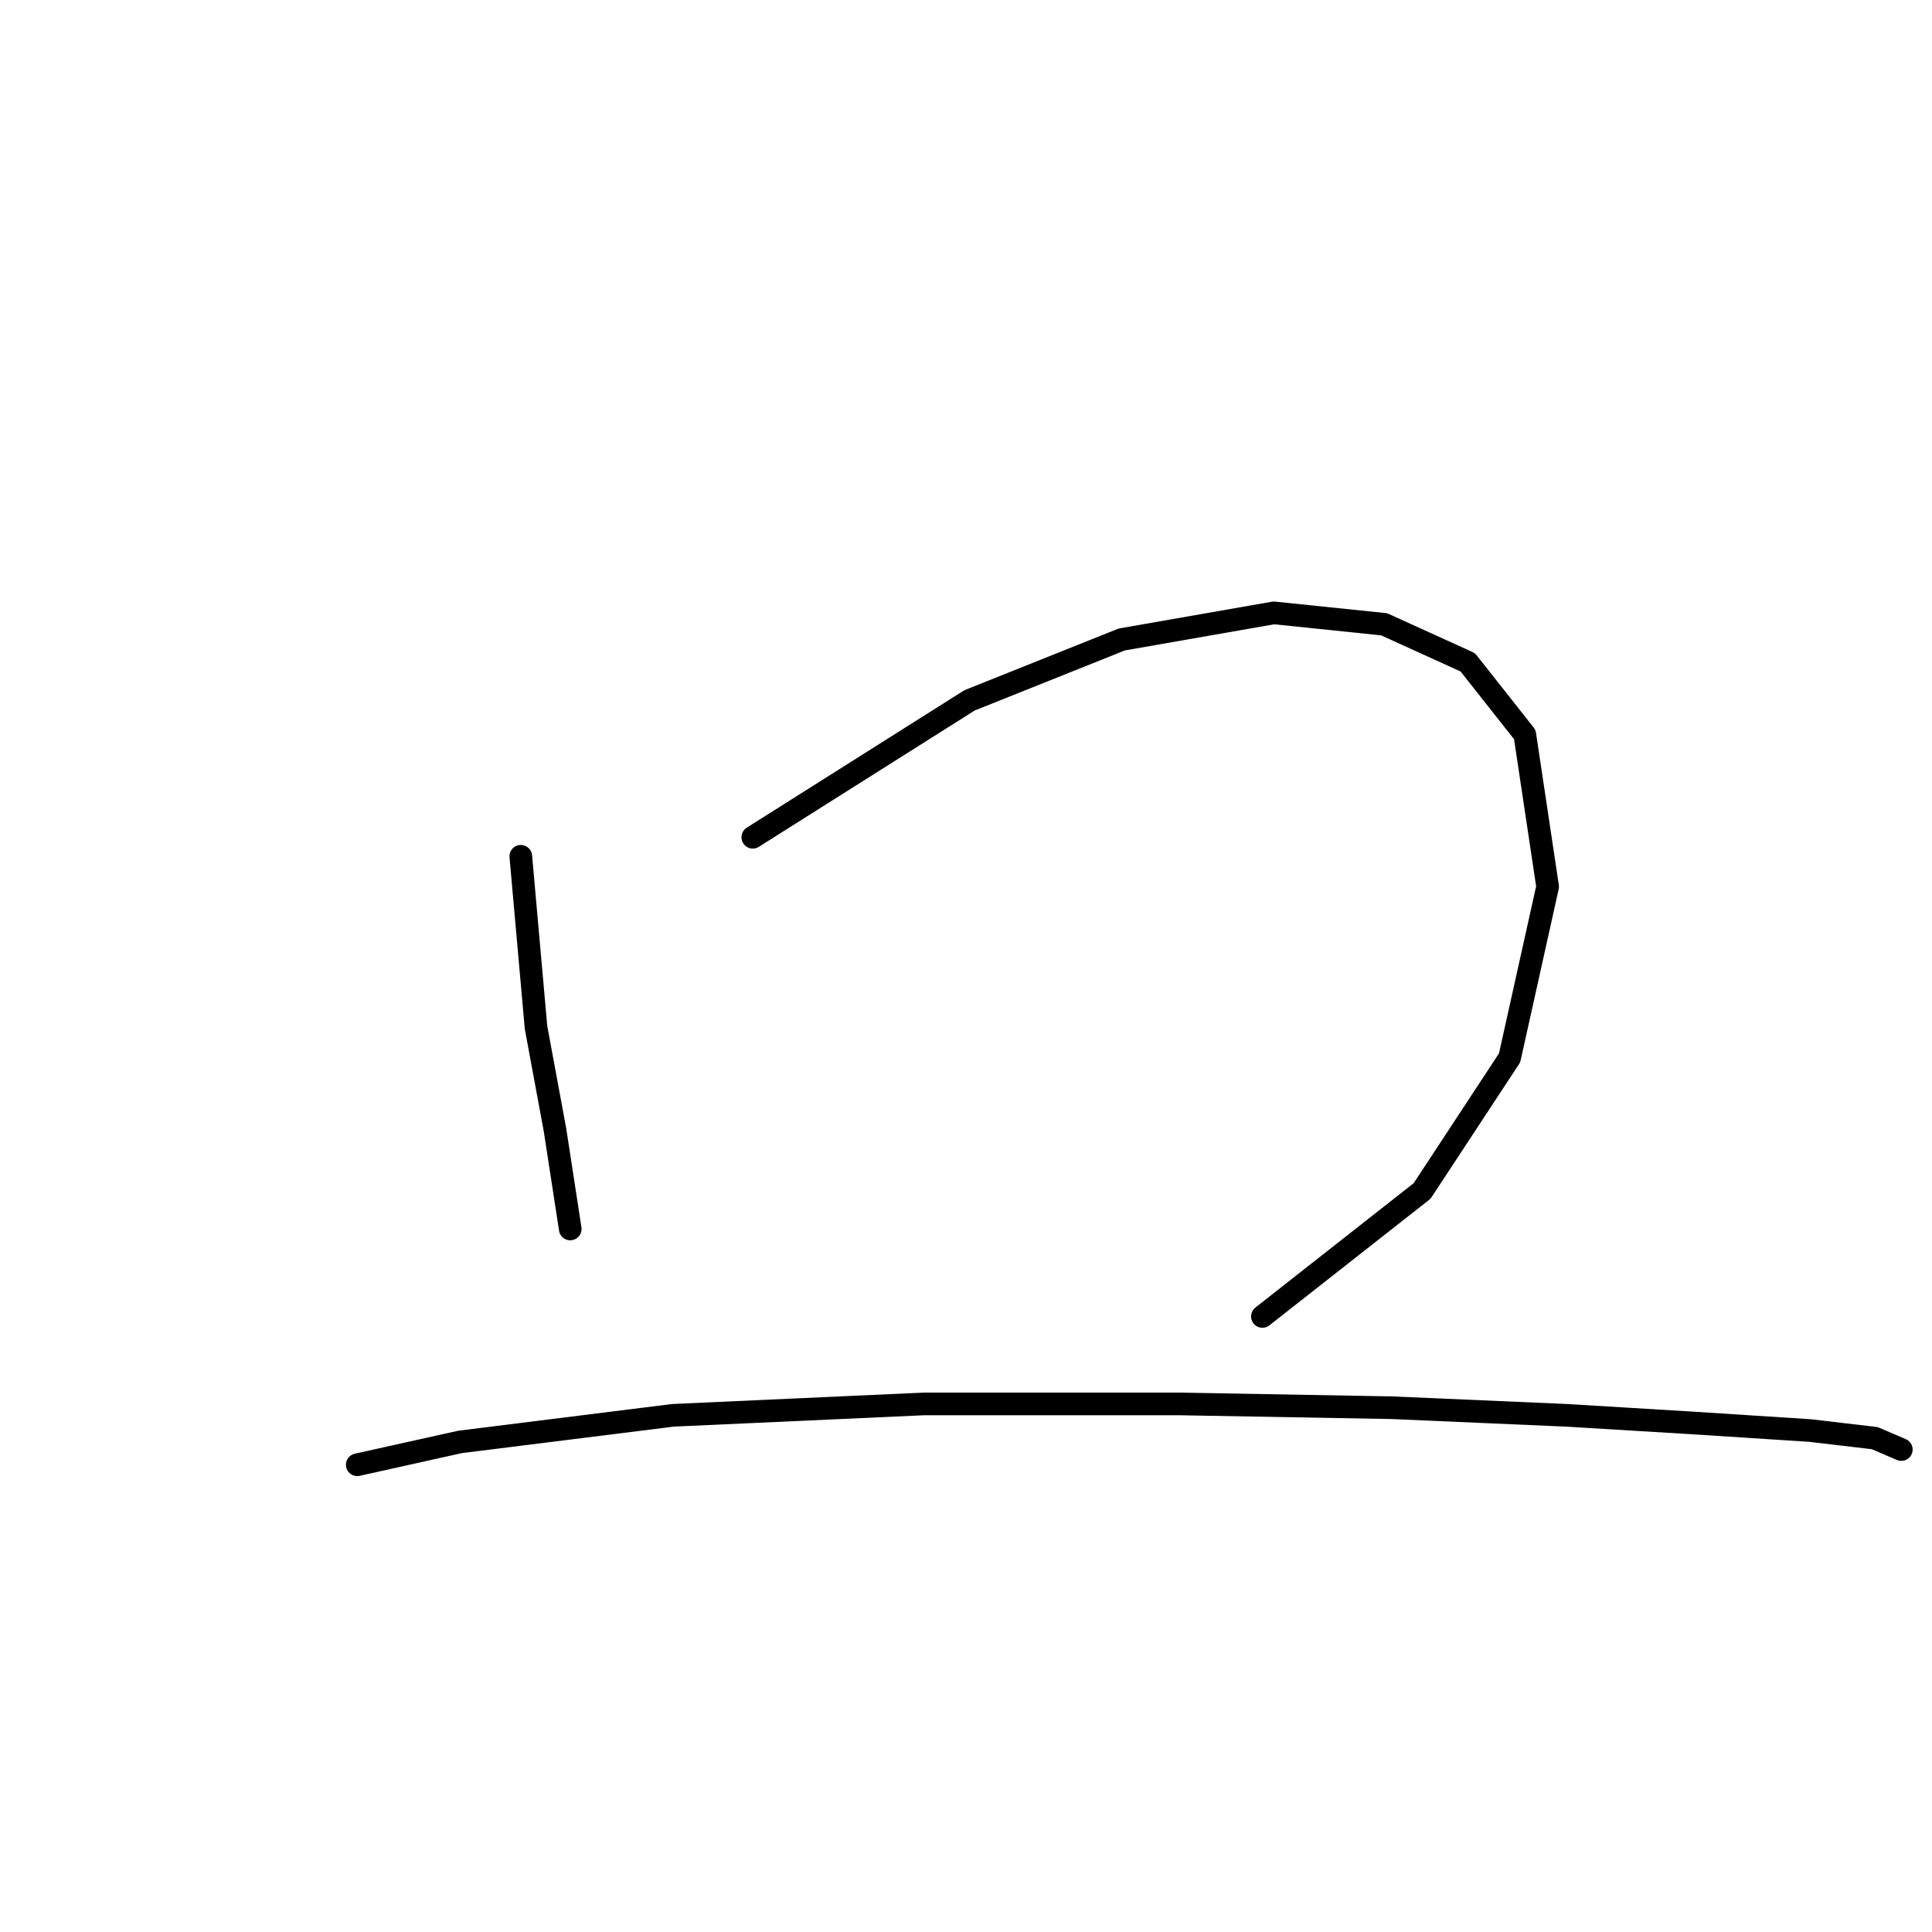 <?xml version="1.0" standalone="no"?>
    <svg width="256" height="256" xmlns="http://www.w3.org/2000/svg" version="1.1">
    <polyline stroke="black" stroke-width="3" stroke-linecap="round" fill="transparent" stroke-linejoin="round" points="69.009 113.46 71.025 136.137 73.544 149.743 75.56 162.845 75.56 162.845 " />
        <polyline stroke="black" stroke-width="3" stroke-linecap="round" fill="transparent" stroke-linejoin="round" points="99.748 110.941 128.472 92.8 148.629 84.737 168.786 81.209 183.4 82.721 194.487 87.76 202.045 97.335 205.069 117.492 200.03 140.169 188.439 157.806 167.275 174.436 167.275 174.436 " />
        <polyline stroke="black" stroke-width="3" stroke-linecap="round" fill="transparent" stroke-linejoin="round" points="47.34 194.089 60.946 191.065 89.166 187.538 122.425 186.026 156.188 186.026 184.408 186.53 207.589 187.538 224.218 188.545 239.84 189.553 248.407 190.561 251.934 192.073 251.934 192.073 " />
        </svg>